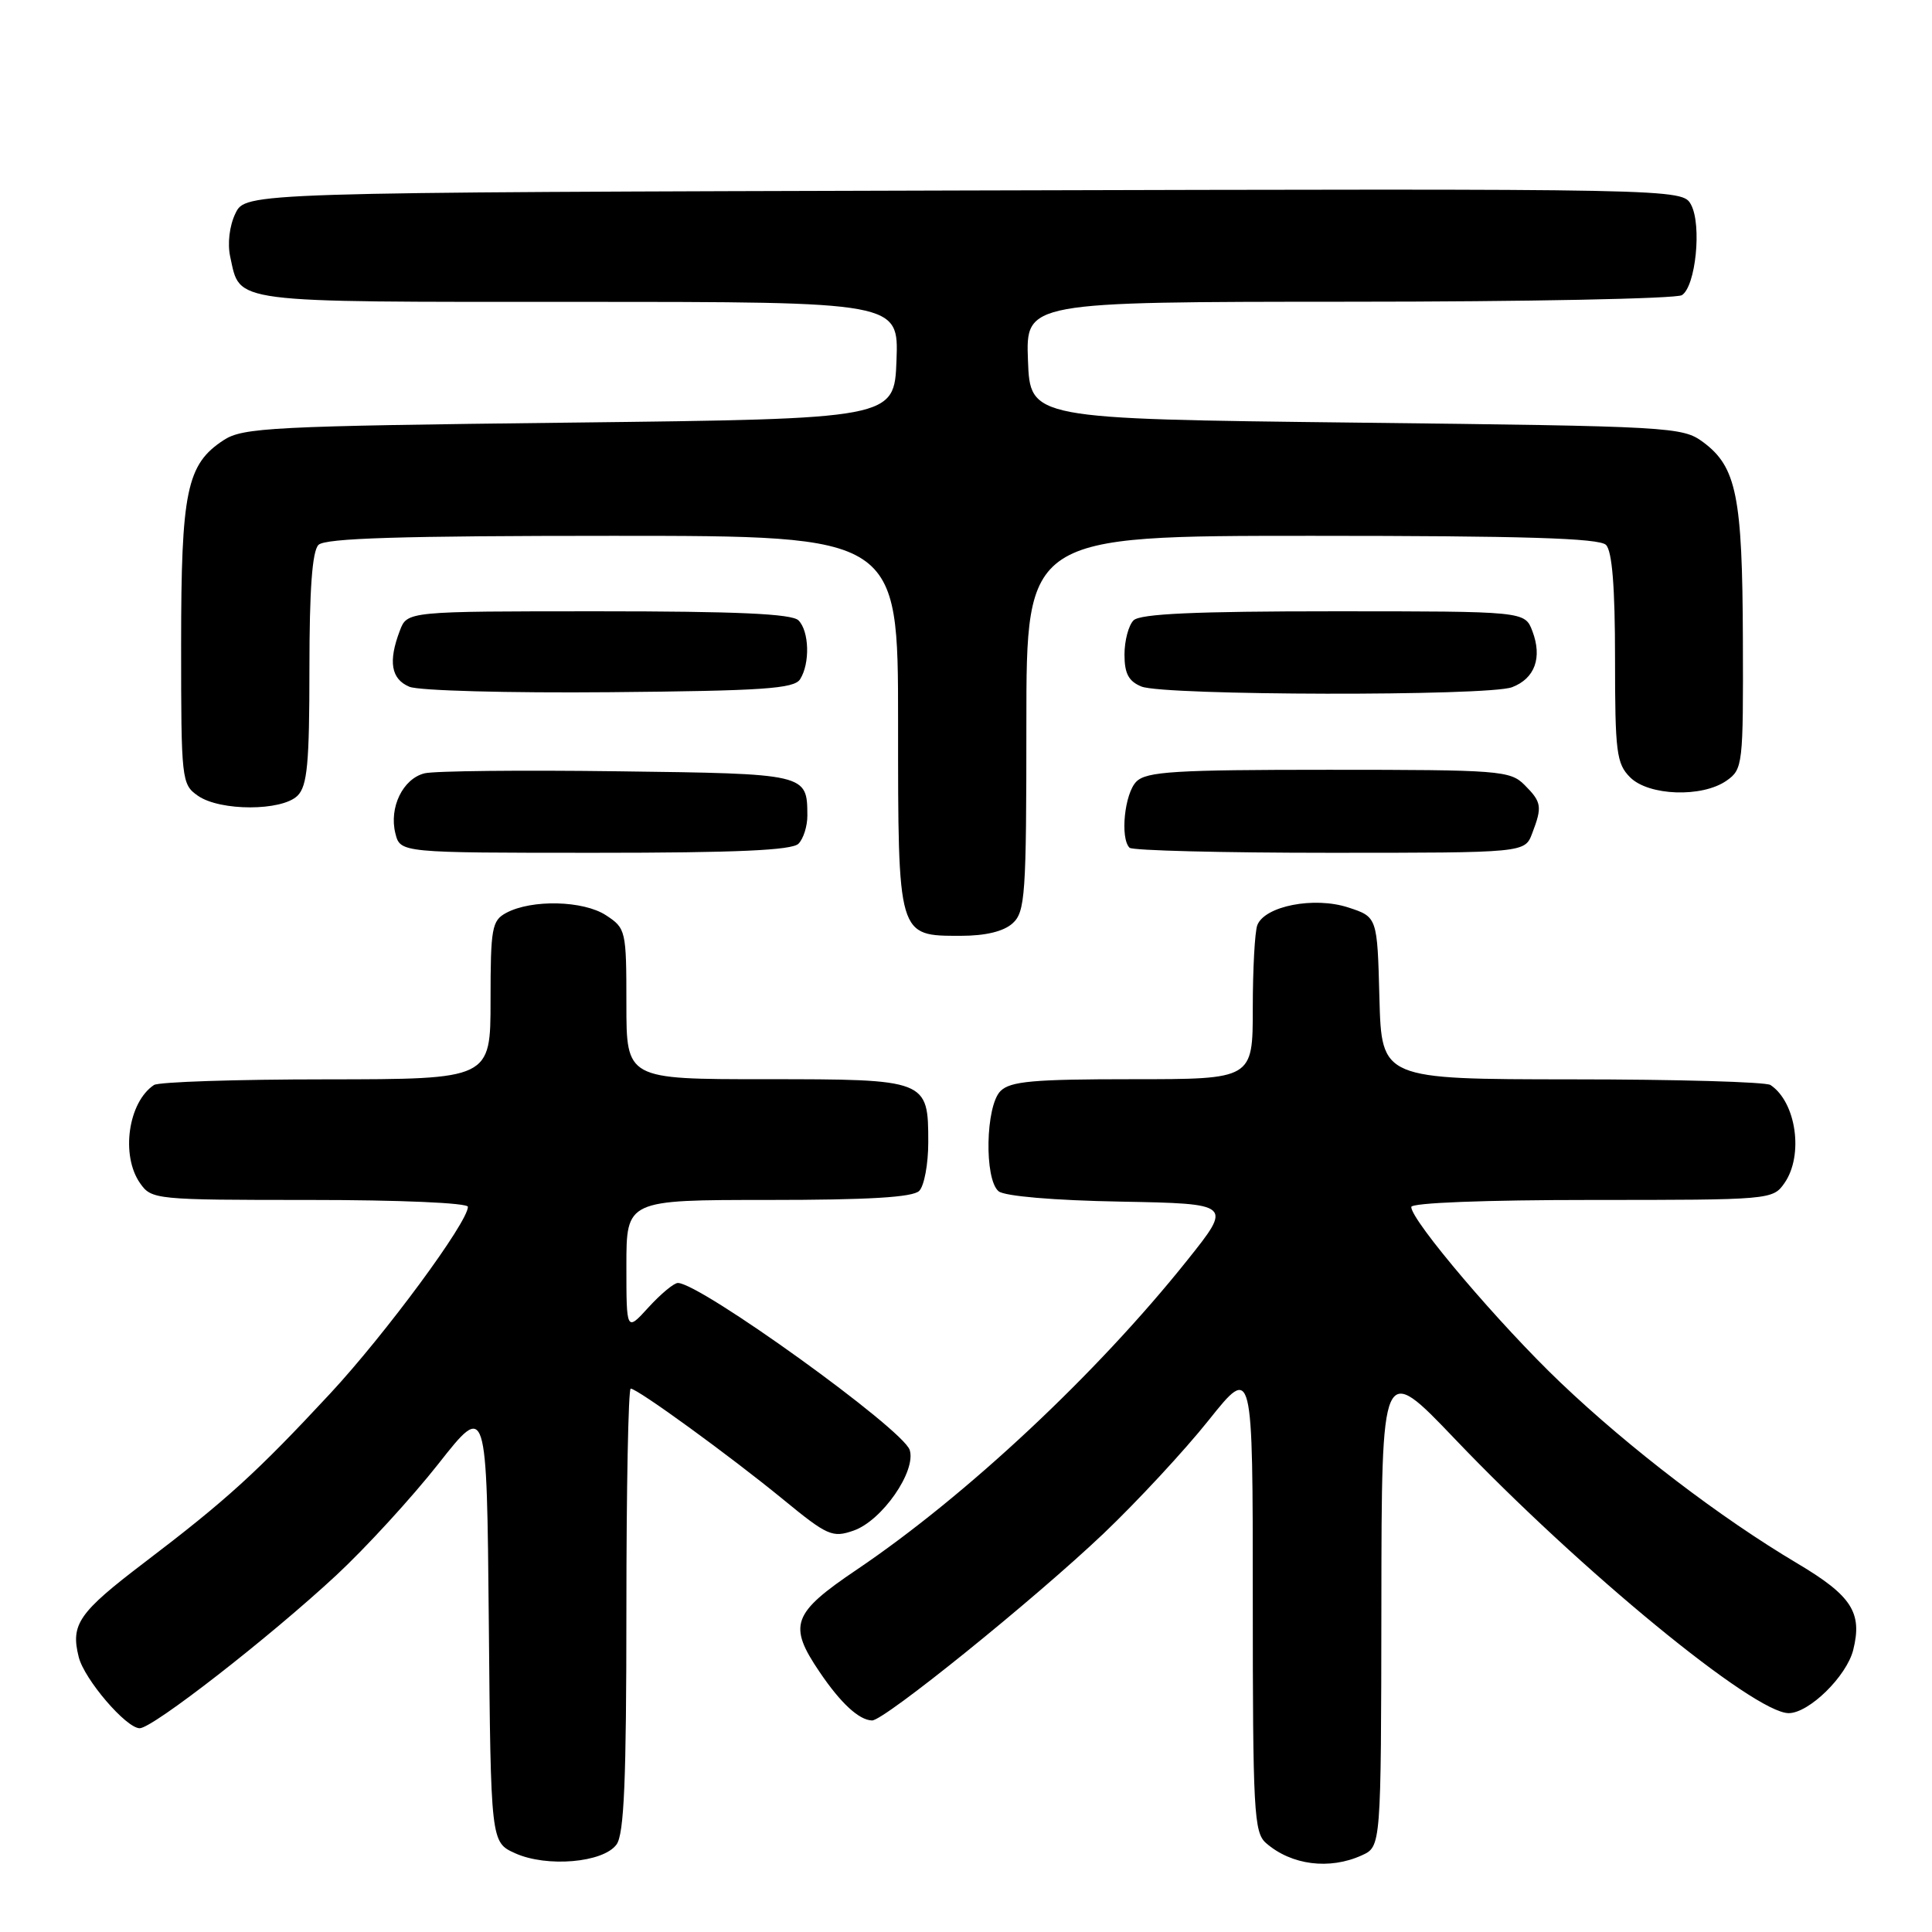 <?xml version="1.0" encoding="UTF-8" standalone="no"?>
<!DOCTYPE svg PUBLIC "-//W3C//DTD SVG 1.1//EN" "http://www.w3.org/Graphics/SVG/1.1/DTD/svg11.dtd" >
<svg xmlns="http://www.w3.org/2000/svg" xmlns:xlink="http://www.w3.org/1999/xlink" version="1.1" viewBox="0 0 256 256">
 <g >
 <path fill="currentColor"
d=" M 81.69 244.41 C 82.70 243.03 83.00 235.90 83.00 213.31 C 83.00 197.19 83.26 184.00 83.57 184.00 C 84.47 184.00 96.72 192.91 103.73 198.65 C 109.65 203.51 110.30 203.79 113.11 202.81 C 116.87 201.50 121.43 194.94 120.54 192.13 C 119.66 189.36 92.78 170.00 89.82 170.00 C 89.30 170.00 87.56 171.45 85.94 173.22 C 83.00 176.45 83.00 176.45 83.00 167.72 C 83.00 159.00 83.00 159.00 101.80 159.00 C 115.09 159.00 120.95 158.65 121.80 157.80 C 122.46 157.14 123.00 154.25 123.00 151.37 C 123.00 143.05 122.88 143.00 101.43 143.00 C 83.00 143.00 83.00 143.00 83.00 133.02 C 83.00 123.29 82.93 123.00 80.30 121.28 C 77.31 119.32 70.46 119.15 67.08 120.96 C 65.18 121.98 65.00 122.95 65.00 132.54 C 65.00 143.00 65.00 143.00 43.25 143.02 C 31.29 143.02 21.00 143.36 20.40 143.77 C 16.98 146.05 15.98 153.10 18.56 156.78 C 20.08 158.95 20.55 159.00 41.06 159.00 C 52.91 159.00 62.00 159.39 62.00 159.91 C 62.00 161.95 51.11 176.72 43.78 184.62 C 34.03 195.11 30.02 198.76 19.12 207.05 C 10.41 213.68 9.34 215.22 10.43 219.56 C 11.16 222.51 16.72 229.00 18.51 229.00 C 20.23 229.00 35.70 216.96 44.58 208.71 C 48.47 205.09 54.55 198.46 58.08 193.98 C 64.50 185.82 64.50 185.82 64.77 214.97 C 65.03 244.11 65.03 244.11 68.27 245.57 C 72.46 247.46 79.93 246.82 81.69 244.41 Z  M 180.45 245.84 C 183.00 244.68 183.00 244.68 183.04 212.59 C 183.07 180.50 183.07 180.50 192.79 190.68 C 209.41 208.10 232.42 227.00 237.01 227.00 C 239.70 227.00 244.68 222.12 245.56 218.63 C 246.80 213.67 245.36 211.44 238.14 207.15 C 227.97 201.11 215.99 191.97 206.81 183.23 C 198.77 175.58 187.00 161.74 187.00 159.93 C 187.00 159.38 196.77 159.00 210.94 159.00 C 234.55 159.00 234.91 158.97 236.44 156.78 C 239.02 153.10 238.02 146.05 234.60 143.77 C 234.00 143.36 222.15 143.02 208.28 143.02 C 183.07 143.00 183.07 143.00 182.78 132.25 C 182.50 121.50 182.50 121.50 178.64 120.24 C 174.13 118.77 167.58 120.05 166.60 122.59 C 166.27 123.46 166.00 128.40 166.00 133.58 C 166.00 143.00 166.00 143.00 150.07 143.00 C 136.92 143.00 133.87 143.27 132.57 144.57 C 130.59 146.55 130.40 156.26 132.32 157.85 C 133.11 158.50 139.61 159.06 148.47 159.22 C 163.30 159.50 163.30 159.50 157.31 167.00 C 145.31 182.03 128.06 198.17 113.55 207.97 C 104.94 213.78 104.38 215.33 108.63 221.59 C 111.41 225.69 113.82 227.92 115.55 227.97 C 117.12 228.02 137.02 211.95 146.22 203.21 C 150.67 198.97 156.95 192.21 160.16 188.18 C 166.00 180.87 166.00 180.87 166.00 211.78 C 166.00 239.97 166.15 242.82 167.75 244.21 C 171.11 247.15 176.17 247.79 180.45 245.84 Z  M 134.17 122.35 C 135.85 120.83 136.00 118.64 136.00 95.85 C 136.00 71.00 136.00 71.00 173.80 71.00 C 201.87 71.00 211.91 71.31 212.80 72.20 C 213.62 73.02 214.00 77.80 214.00 87.20 C 214.00 99.67 214.19 101.19 216.00 103.00 C 218.46 105.46 225.54 105.71 228.78 103.44 C 230.93 101.93 231.00 101.36 230.94 84.69 C 230.88 65.77 230.10 61.87 225.68 58.59 C 222.94 56.56 221.53 56.48 179.68 56.00 C 136.50 55.50 136.50 55.50 136.21 47.75 C 135.92 40.00 135.92 40.00 178.71 39.98 C 202.24 39.98 222.11 39.58 222.86 39.11 C 224.69 37.95 225.51 29.83 224.08 27.14 C 222.92 24.99 222.92 24.99 127.73 25.24 C 32.53 25.50 32.53 25.50 31.19 28.29 C 30.40 29.93 30.12 32.29 30.51 34.05 C 31.87 40.23 30.11 40.00 76.61 40.00 C 119.08 40.00 119.08 40.00 118.79 47.75 C 118.50 55.50 118.50 55.50 75.45 56.00 C 35.94 56.46 32.18 56.65 29.62 58.33 C 24.73 61.53 24.00 65.07 24.00 85.41 C 24.00 103.37 24.06 103.93 26.22 105.44 C 29.16 107.50 37.36 107.49 39.43 105.43 C 40.72 104.14 41.00 101.14 41.00 88.63 C 41.00 78.12 41.37 73.03 42.20 72.20 C 43.09 71.31 53.13 71.00 81.20 71.00 C 119.00 71.00 119.00 71.00 119.00 95.67 C 119.00 124.28 118.92 124.00 127.33 124.00 C 130.59 124.00 132.98 123.42 134.17 122.35 Z  M 105.80 111.80 C 106.46 111.14 106.99 109.45 106.98 108.05 C 106.95 102.52 106.96 102.52 81.82 102.20 C 69.03 102.03 57.52 102.15 56.25 102.47 C 53.38 103.19 51.53 107.00 52.39 110.43 C 53.04 113.00 53.04 113.00 78.82 113.00 C 97.54 113.00 104.93 112.67 105.80 111.80 Z  M 203.02 110.43 C 204.38 106.88 204.28 106.28 202.00 104.00 C 200.11 102.11 198.67 102.00 176.07 102.00 C 155.65 102.00 151.91 102.23 150.57 103.57 C 149.01 105.14 148.40 111.06 149.67 112.33 C 150.03 112.70 161.97 113.00 176.19 113.00 C 202.05 113.00 202.05 113.00 203.02 110.43 Z  M 106.02 90.00 C 107.35 87.90 107.23 83.63 105.80 82.20 C 104.93 81.33 97.64 81.00 79.28 81.00 C 53.95 81.00 53.95 81.00 52.98 83.57 C 51.42 87.65 51.82 89.99 54.25 91.00 C 55.49 91.52 67.37 91.84 80.79 91.72 C 101.12 91.54 105.23 91.26 106.02 90.00 Z  M 200.35 91.06 C 203.38 89.91 204.38 87.14 203.05 83.63 C 202.05 81.00 202.05 81.00 176.72 81.00 C 158.36 81.00 151.07 81.33 150.20 82.20 C 149.54 82.86 149.00 84.90 149.00 86.73 C 149.00 89.25 149.55 90.28 151.25 90.97 C 154.26 92.18 197.20 92.26 200.35 91.06 Z "/>
</g>
</svg>